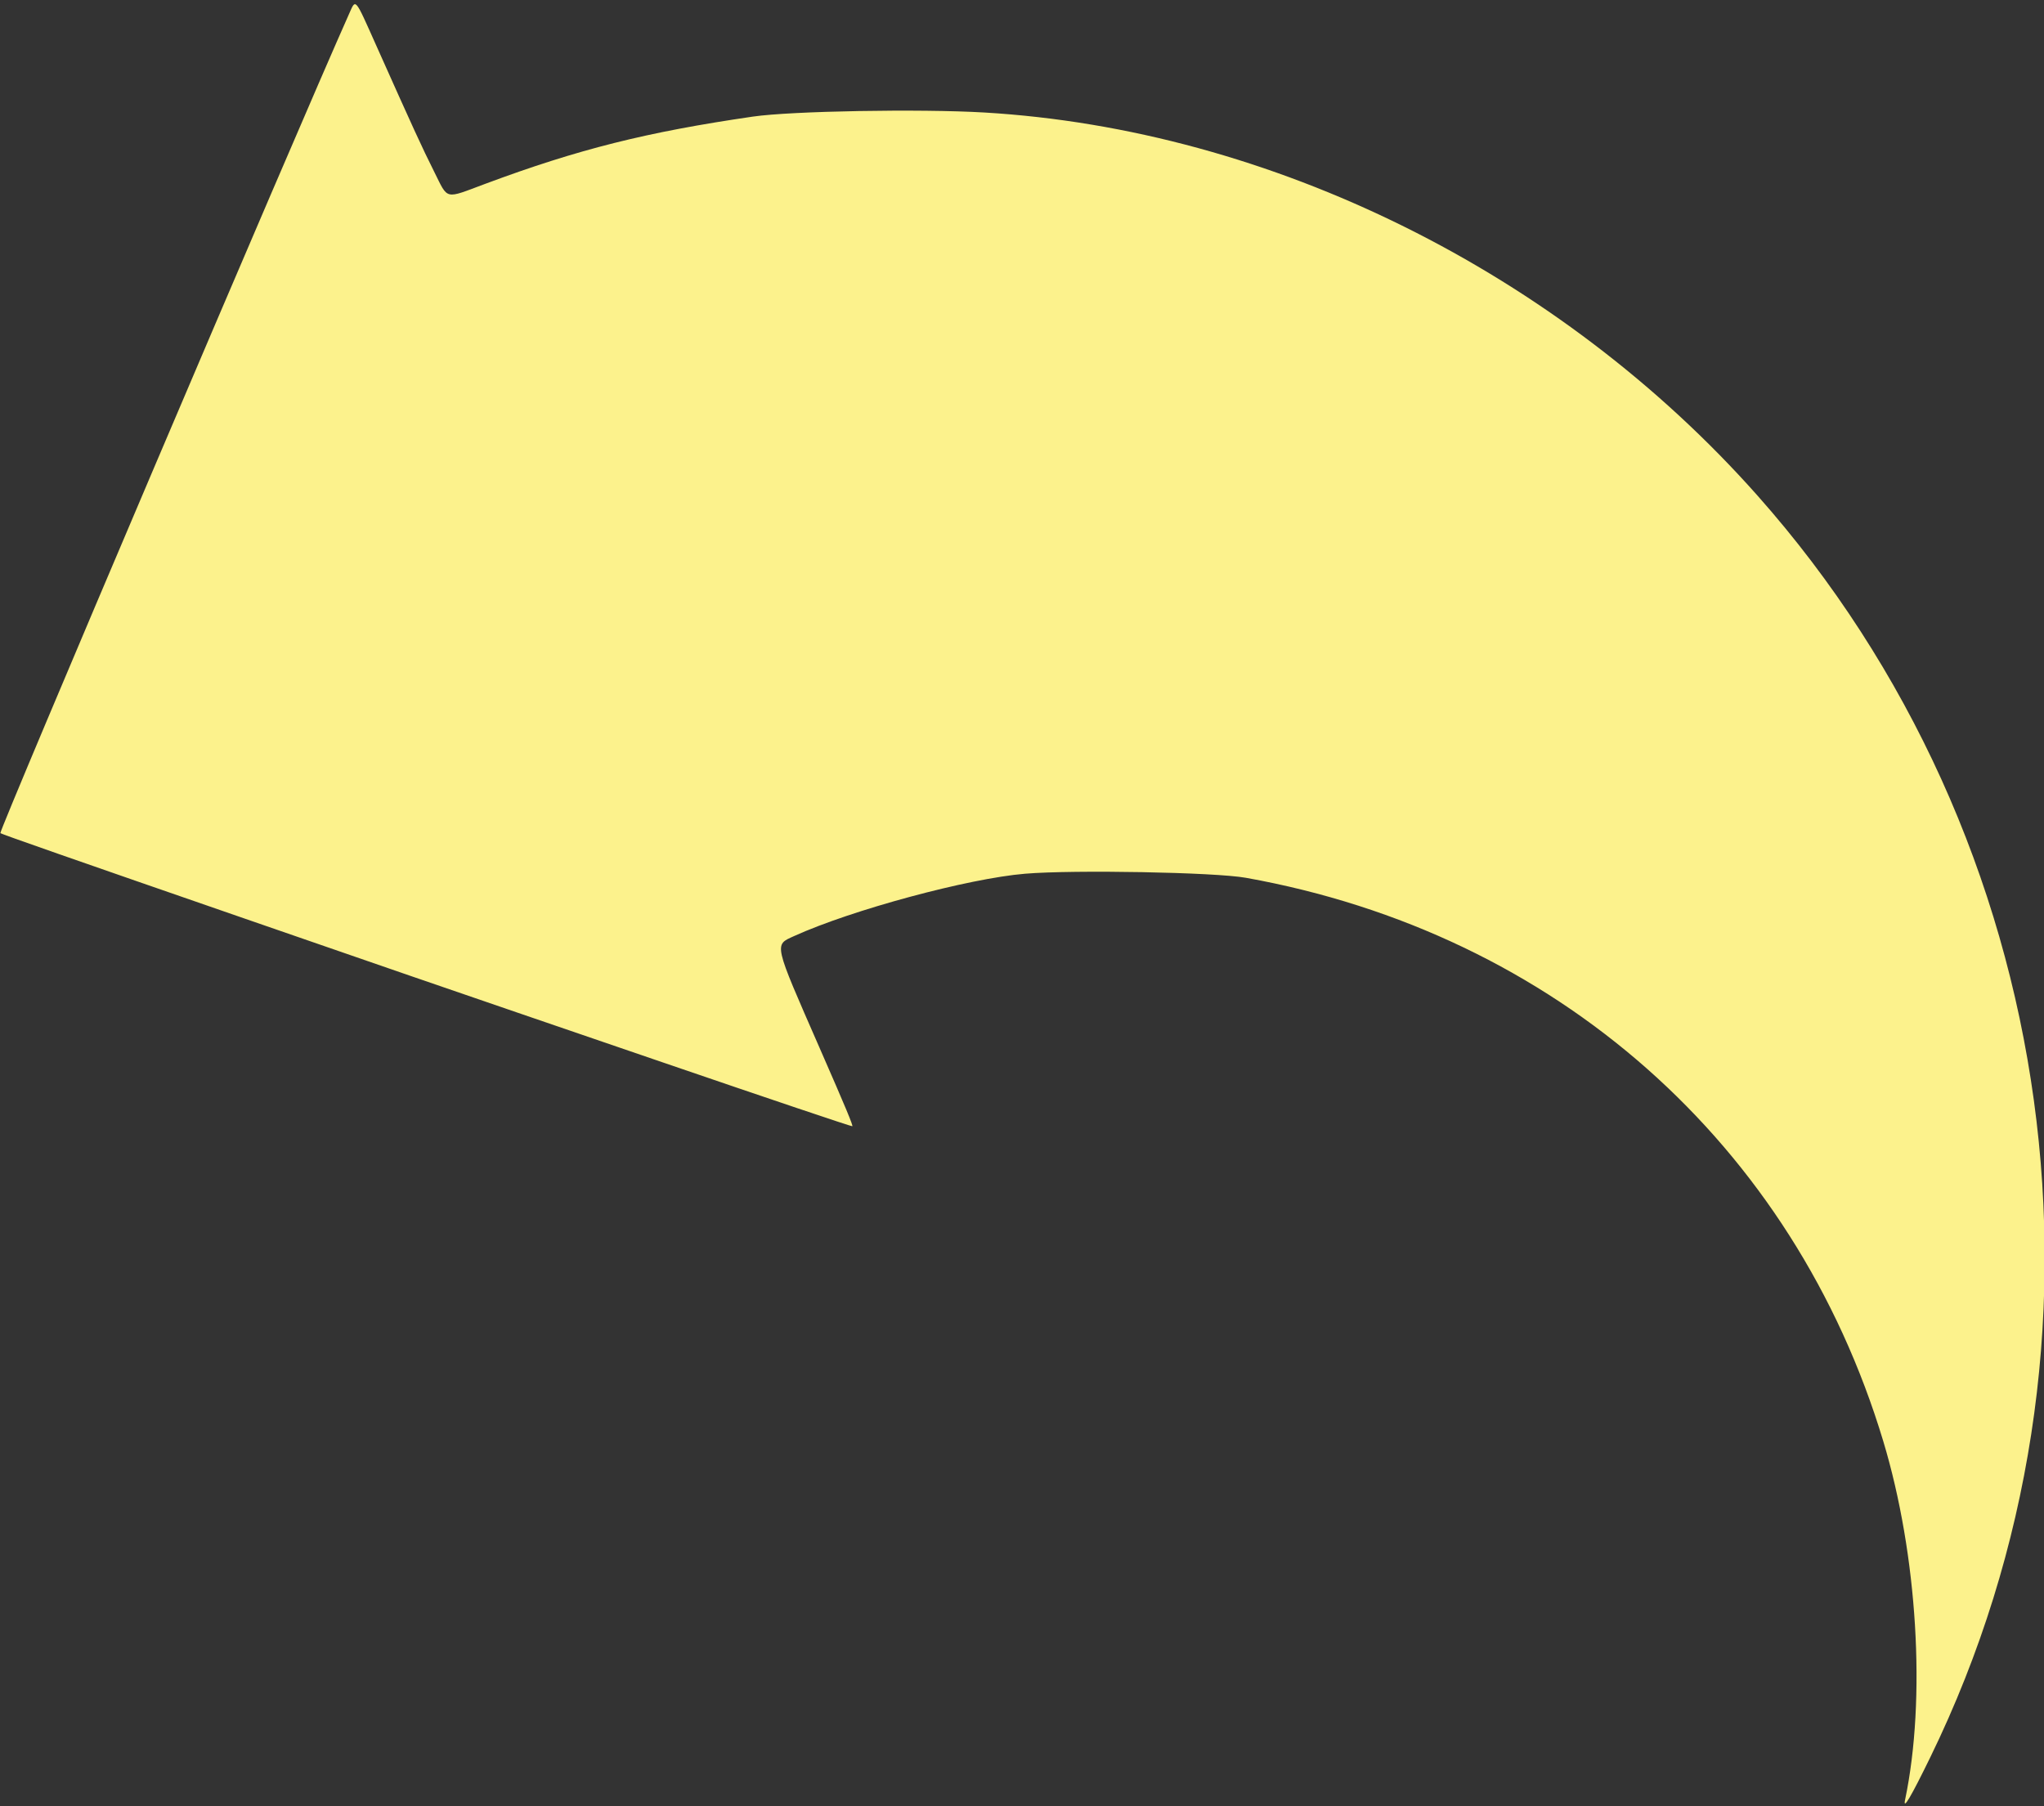 <svg id="svg" version="1.1" xmlns="http://www.w3.org/2000/svg" xmlns:xlink="http://www.w3.org/1999/xlink" width="400" height="353.469" viewBox="0, 0, 400,353.469"><rect x="0" y="0" width="400" height="353.469" fill="#333333" stroke="none"/><g id="svgg"><path id="path0" d="M68.327 2.683 C 57.747 26.397,-0.284 162.739,0.072 163.047 C 0.308 163.253,14.733 168.298,47.786 179.736 C 78.256 190.280,85.645 192.828,101.224 198.161 C 104.704 199.352,117.561 203.756,129.796 207.947 C 150.465 215.026,166.438 220.408,166.781 220.408 C 167.027 220.408,165.564 216.898,160.383 205.061 C 151.303 184.316,151.455 184.983,155.408 183.188 C 166.693 178.064,189.488 171.913,200.612 170.989 C 210.199 170.193,237.753 170.701,243.805 171.785 C 304.392 182.636,350.987 223.821,368.544 282.041 C 375.248 304.272,376.963 332.467,372.812 352.242 C 372.366 354.370,373.948 351.696,377.760 343.878 C 417.186 263.030,403.635 164.239,343.888 96.939 C 305.100 53.248,248.712 25.321,192.611 22.016 C 180.091 21.279,154.845 21.726,147.347 22.817 C 126.496 25.853,113.150 29.205,94.985 35.968 C 86.863 38.992,87.776 39.210,84.950 33.571 C 82.602 28.886,80.916 25.212,73.663 8.980 C 69.359 -0.653,69.658 -0.300,68.327 2.683 " stroke="none" fill="#FCF28C" fill-rule="evenodd"></path></g></svg>